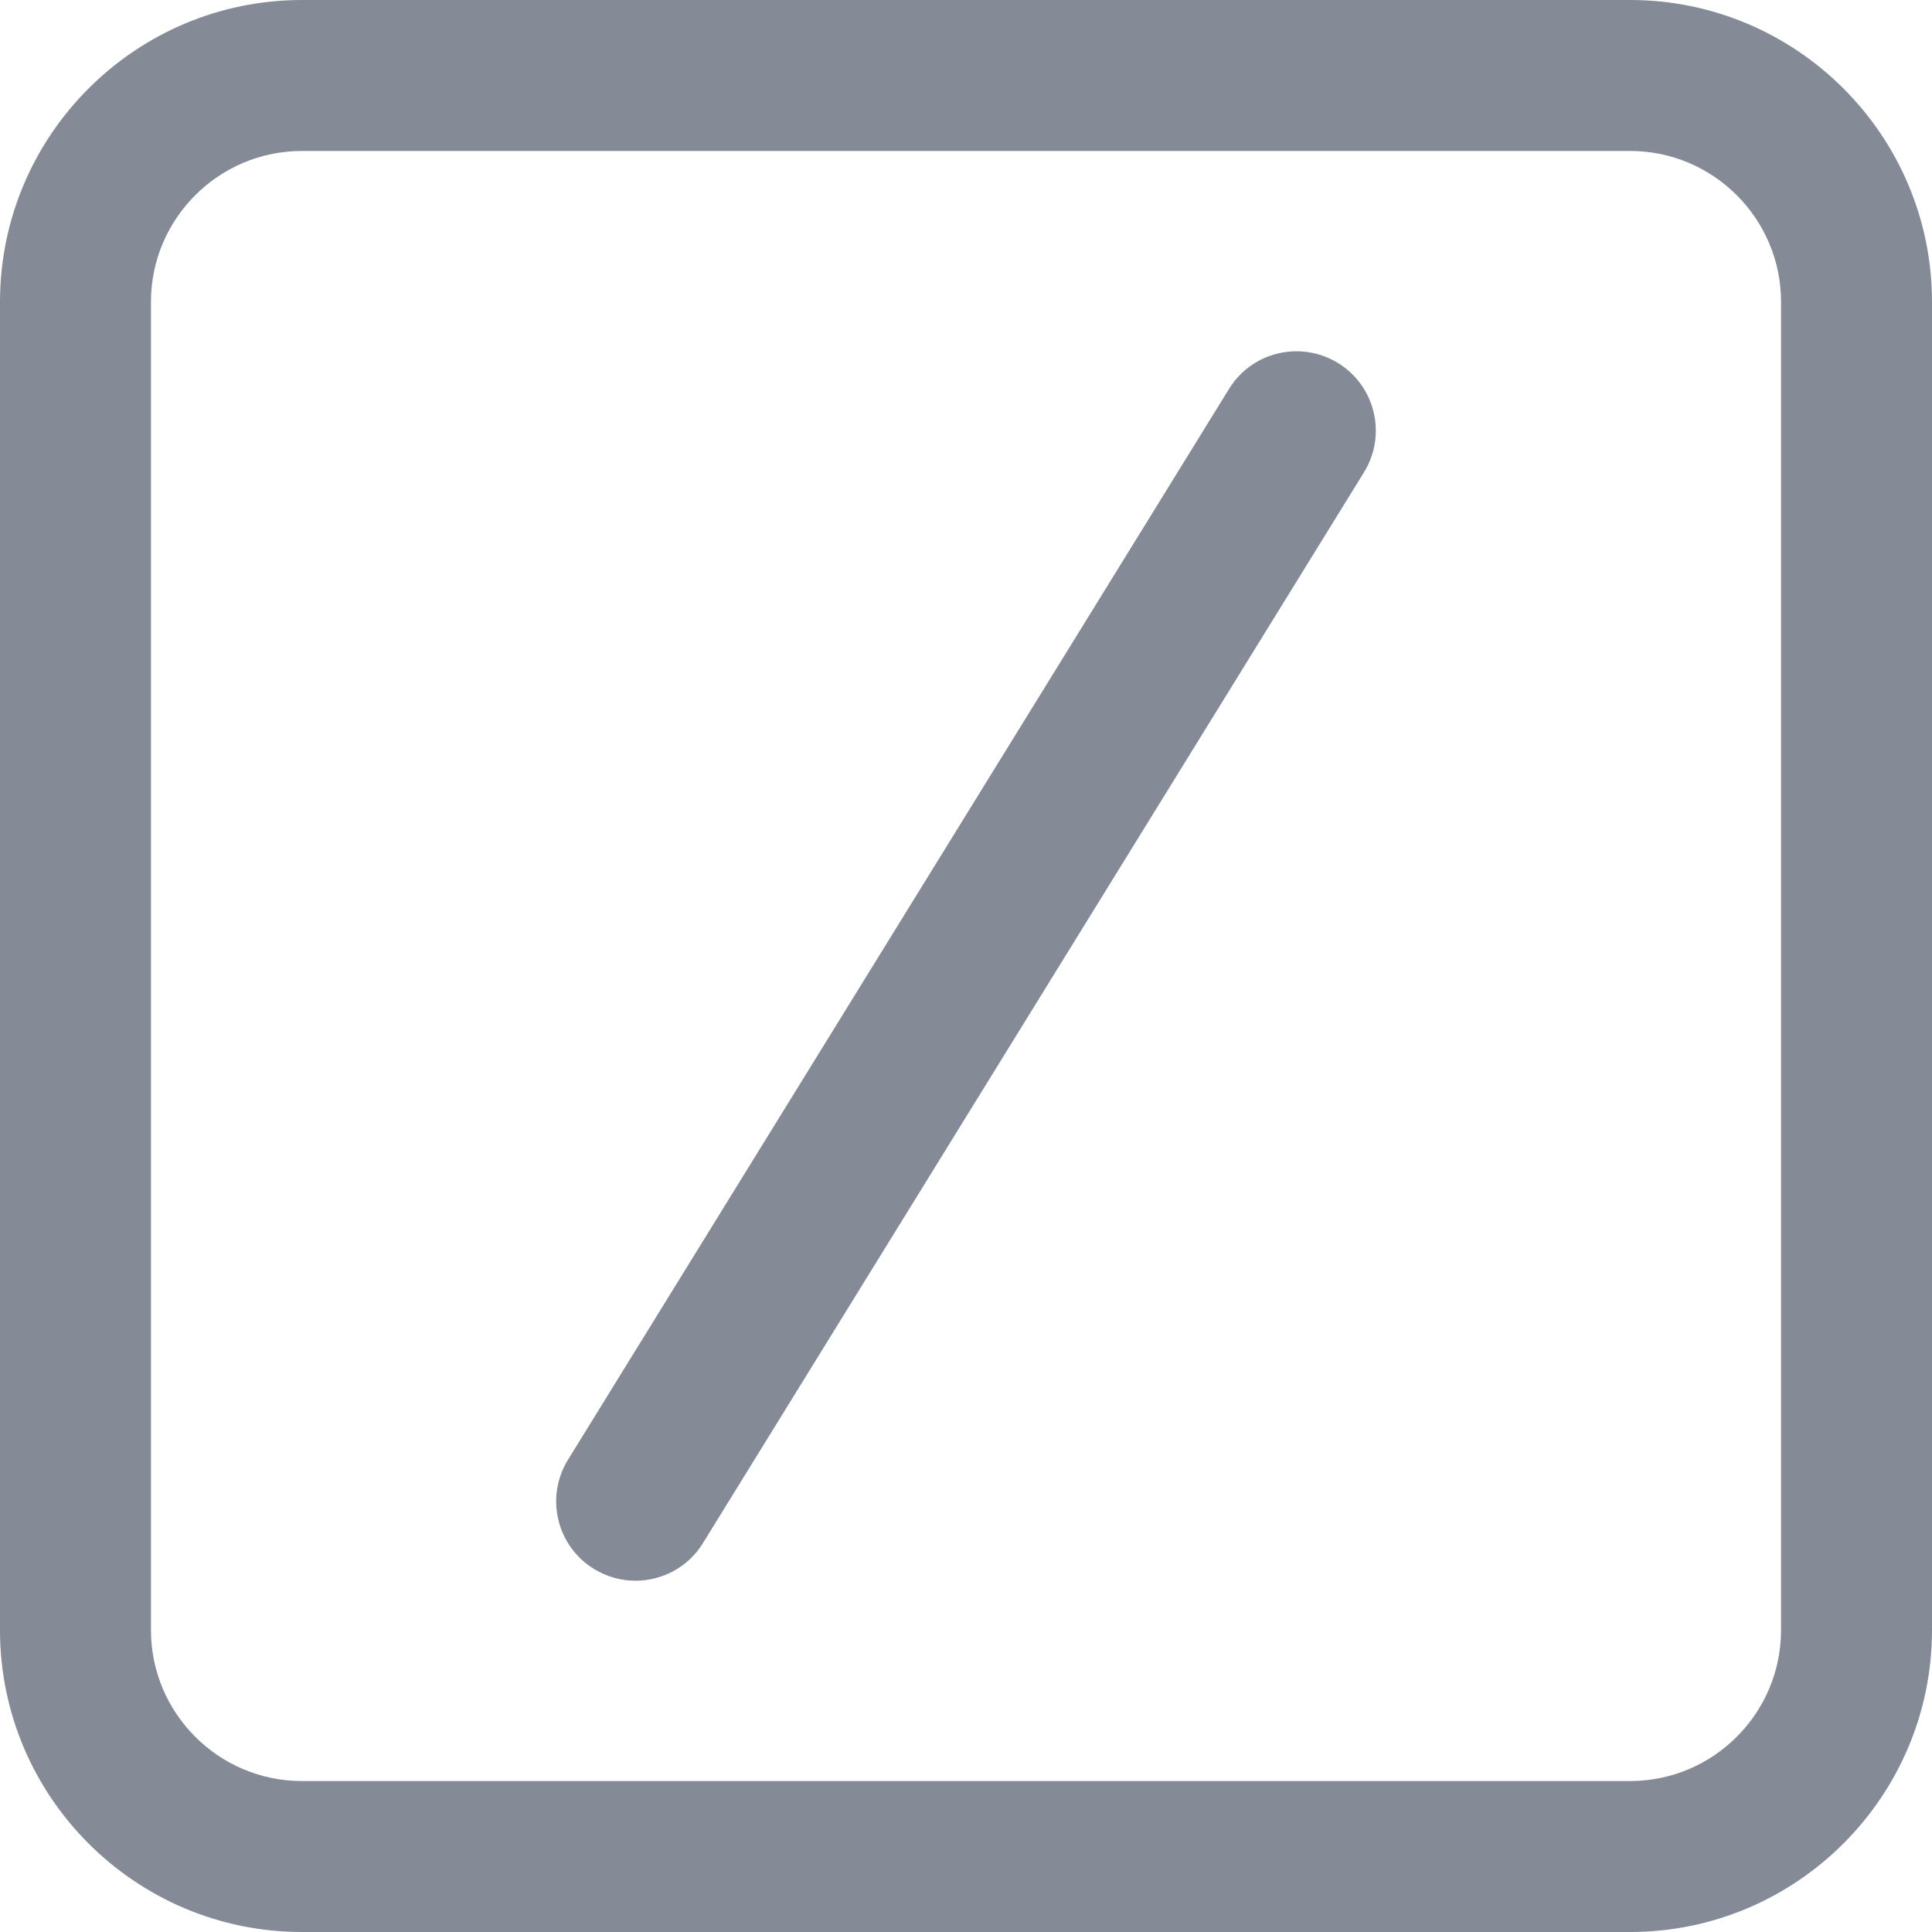 <svg width="22" height="22" viewBox="0 0 22 22" fill="none" xmlns="http://www.w3.org/2000/svg">
<g clip-path="url(#clip0_4487_103935)">
<path d="M18.562 0H3.438C1.542 0 0 1.542 0 3.438V18.562C0 20.458 1.542 22 3.438 22H18.562C20.458 22 22 20.458 22 18.562V3.438C22 1.542 20.458 0 18.562 0ZM20.281 18.562C20.281 19.51 19.51 20.281 18.562 20.281H3.438C2.49 20.281 1.719 19.51 1.719 18.562V3.438C1.719 2.49 2.49 1.719 3.438 1.719H18.562C19.51 1.719 20.281 2.49 20.281 3.438V18.562Z" fill="#848B97"/>
<g clip-path="url(#clip1_4487_103935)">
<path d="M13.995 4.429L6.468 16.622C6.206 17.047 6.338 17.603 6.762 17.865C6.91 17.956 7.074 18 7.236 18C7.539 18 7.835 17.848 8.005 17.571L15.532 5.378C15.794 4.953 15.662 4.397 15.238 4.135C14.813 3.873 14.256 4.004 13.995 4.429Z" fill="#848B97"/>
</g>
</g>
<defs>
<clipPath id="clip0_4487_103935">
<rect width="22" height="22" fill="white"/>
</clipPath>
<clipPath id="clip1_4487_103935">
<rect width="14" height="14" fill="white" transform="translate(4 4)"/>
</clipPath>
</defs>
</svg>
